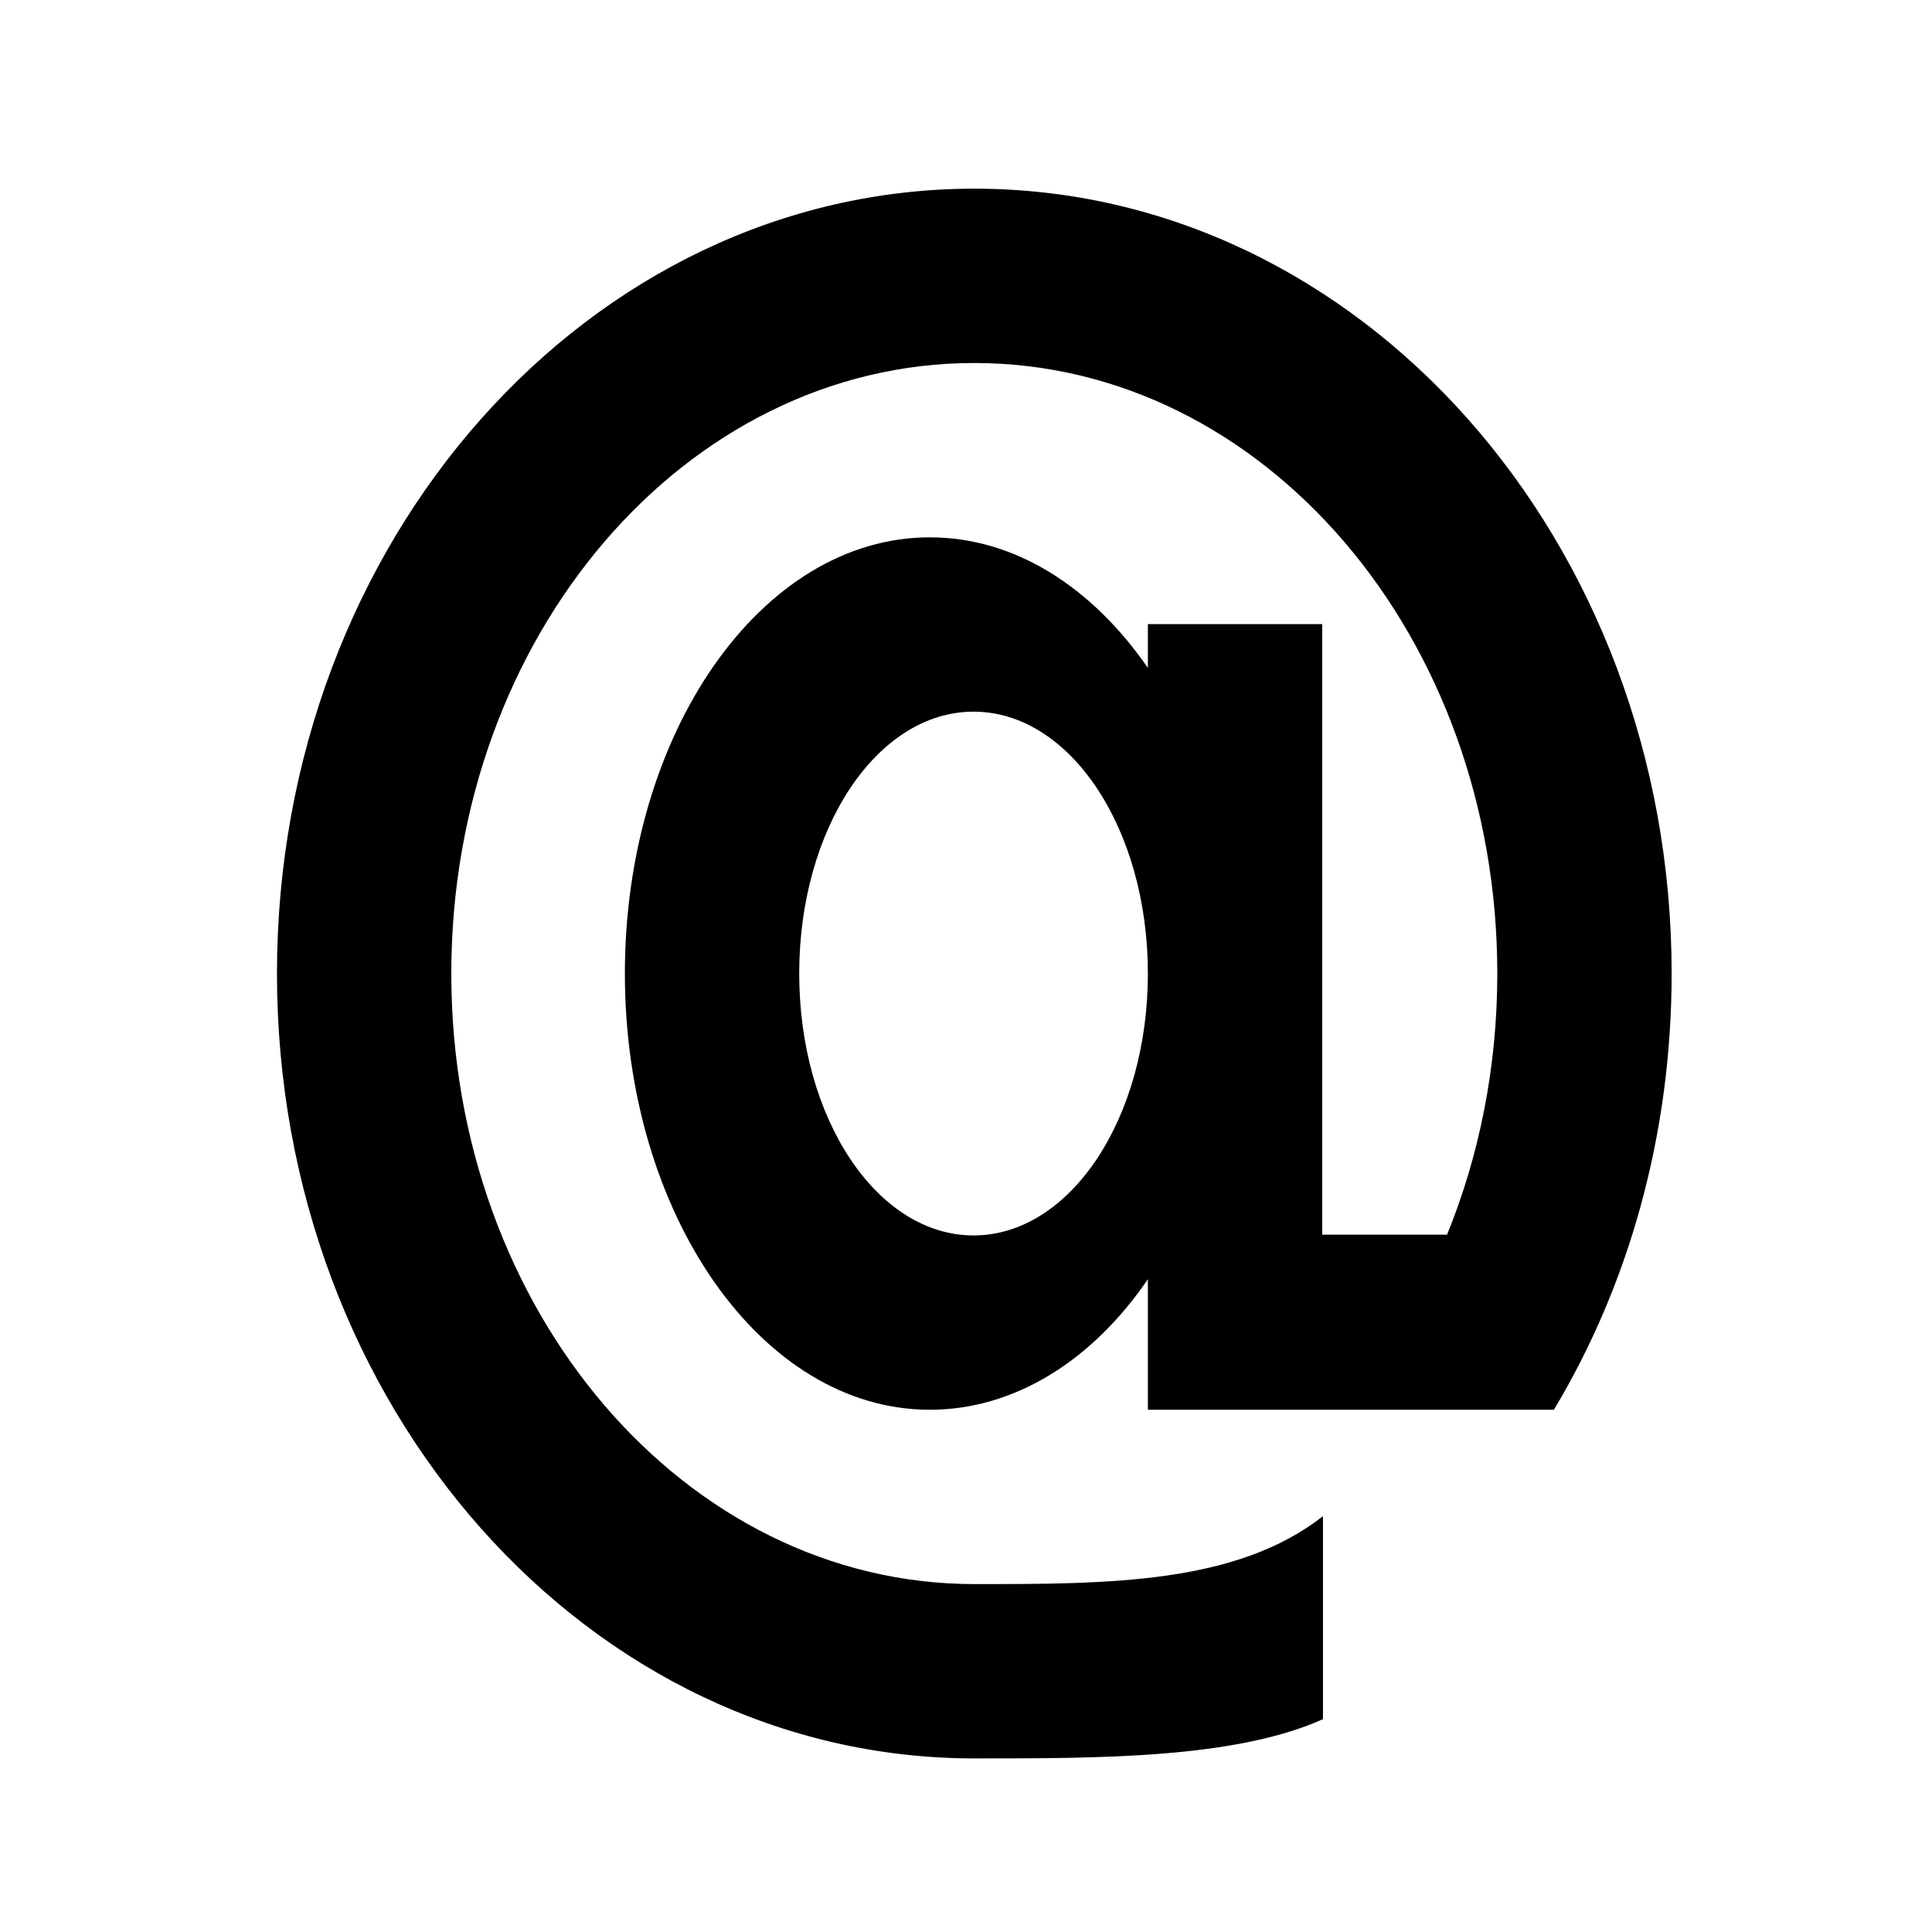 <?xml version="1.0" encoding="utf-8"?>
<!-- Generator: Adobe Illustrator 22.1.0, SVG Export Plug-In . SVG Version: 6.00 Build 0)  -->
<svg version="1.1" id="Calque_1" xmlns="http://www.w3.org/2000/svg" xmlns:xlink="http://www.w3.org/1999/xlink" x="0px" y="0px"
	 viewBox="0 0 256 256" style="enable-background:new 0 0 256 256;" xml:space="preserve">
<path d="M191.7,163.7c4.3-10.5,6.7-22.3,6.7-34.7c0-44.7-31-80.9-69.3-80.9c-38.3,0-69.3,36.2-69.3,80.9c0,44.7,31,80.9,69.3,80.9
	c17.8,0,34.7,0,46.2-9v26.9c-11.6,5.2-29.4,5.2-46.2,5.2c-51.1,0-92.4-46.6-92.4-104c0-57.4,41.4-104,92.4-104
	c51.1,0,92.4,46.6,92.4,104c0,21.4-5.7,41.3-15.6,57.8h-53.8v-17.3c-7.3,10.7-17.6,17.3-28.9,17.3c-22.3,0-40.4-25.9-40.4-57.8
	c0-31.9,18.1-57.8,40.4-57.8c11.3,0,21.5,6.6,28.9,17.3v-5.8h23.1v80.9H191.7z M129,94.3c-12.8,0-23.1,15.5-23.1,34.7
	s10.3,34.7,23.1,34.7s23.1-15.5,23.1-34.7S141.8,94.3,129,94.3z"/>
</svg>
